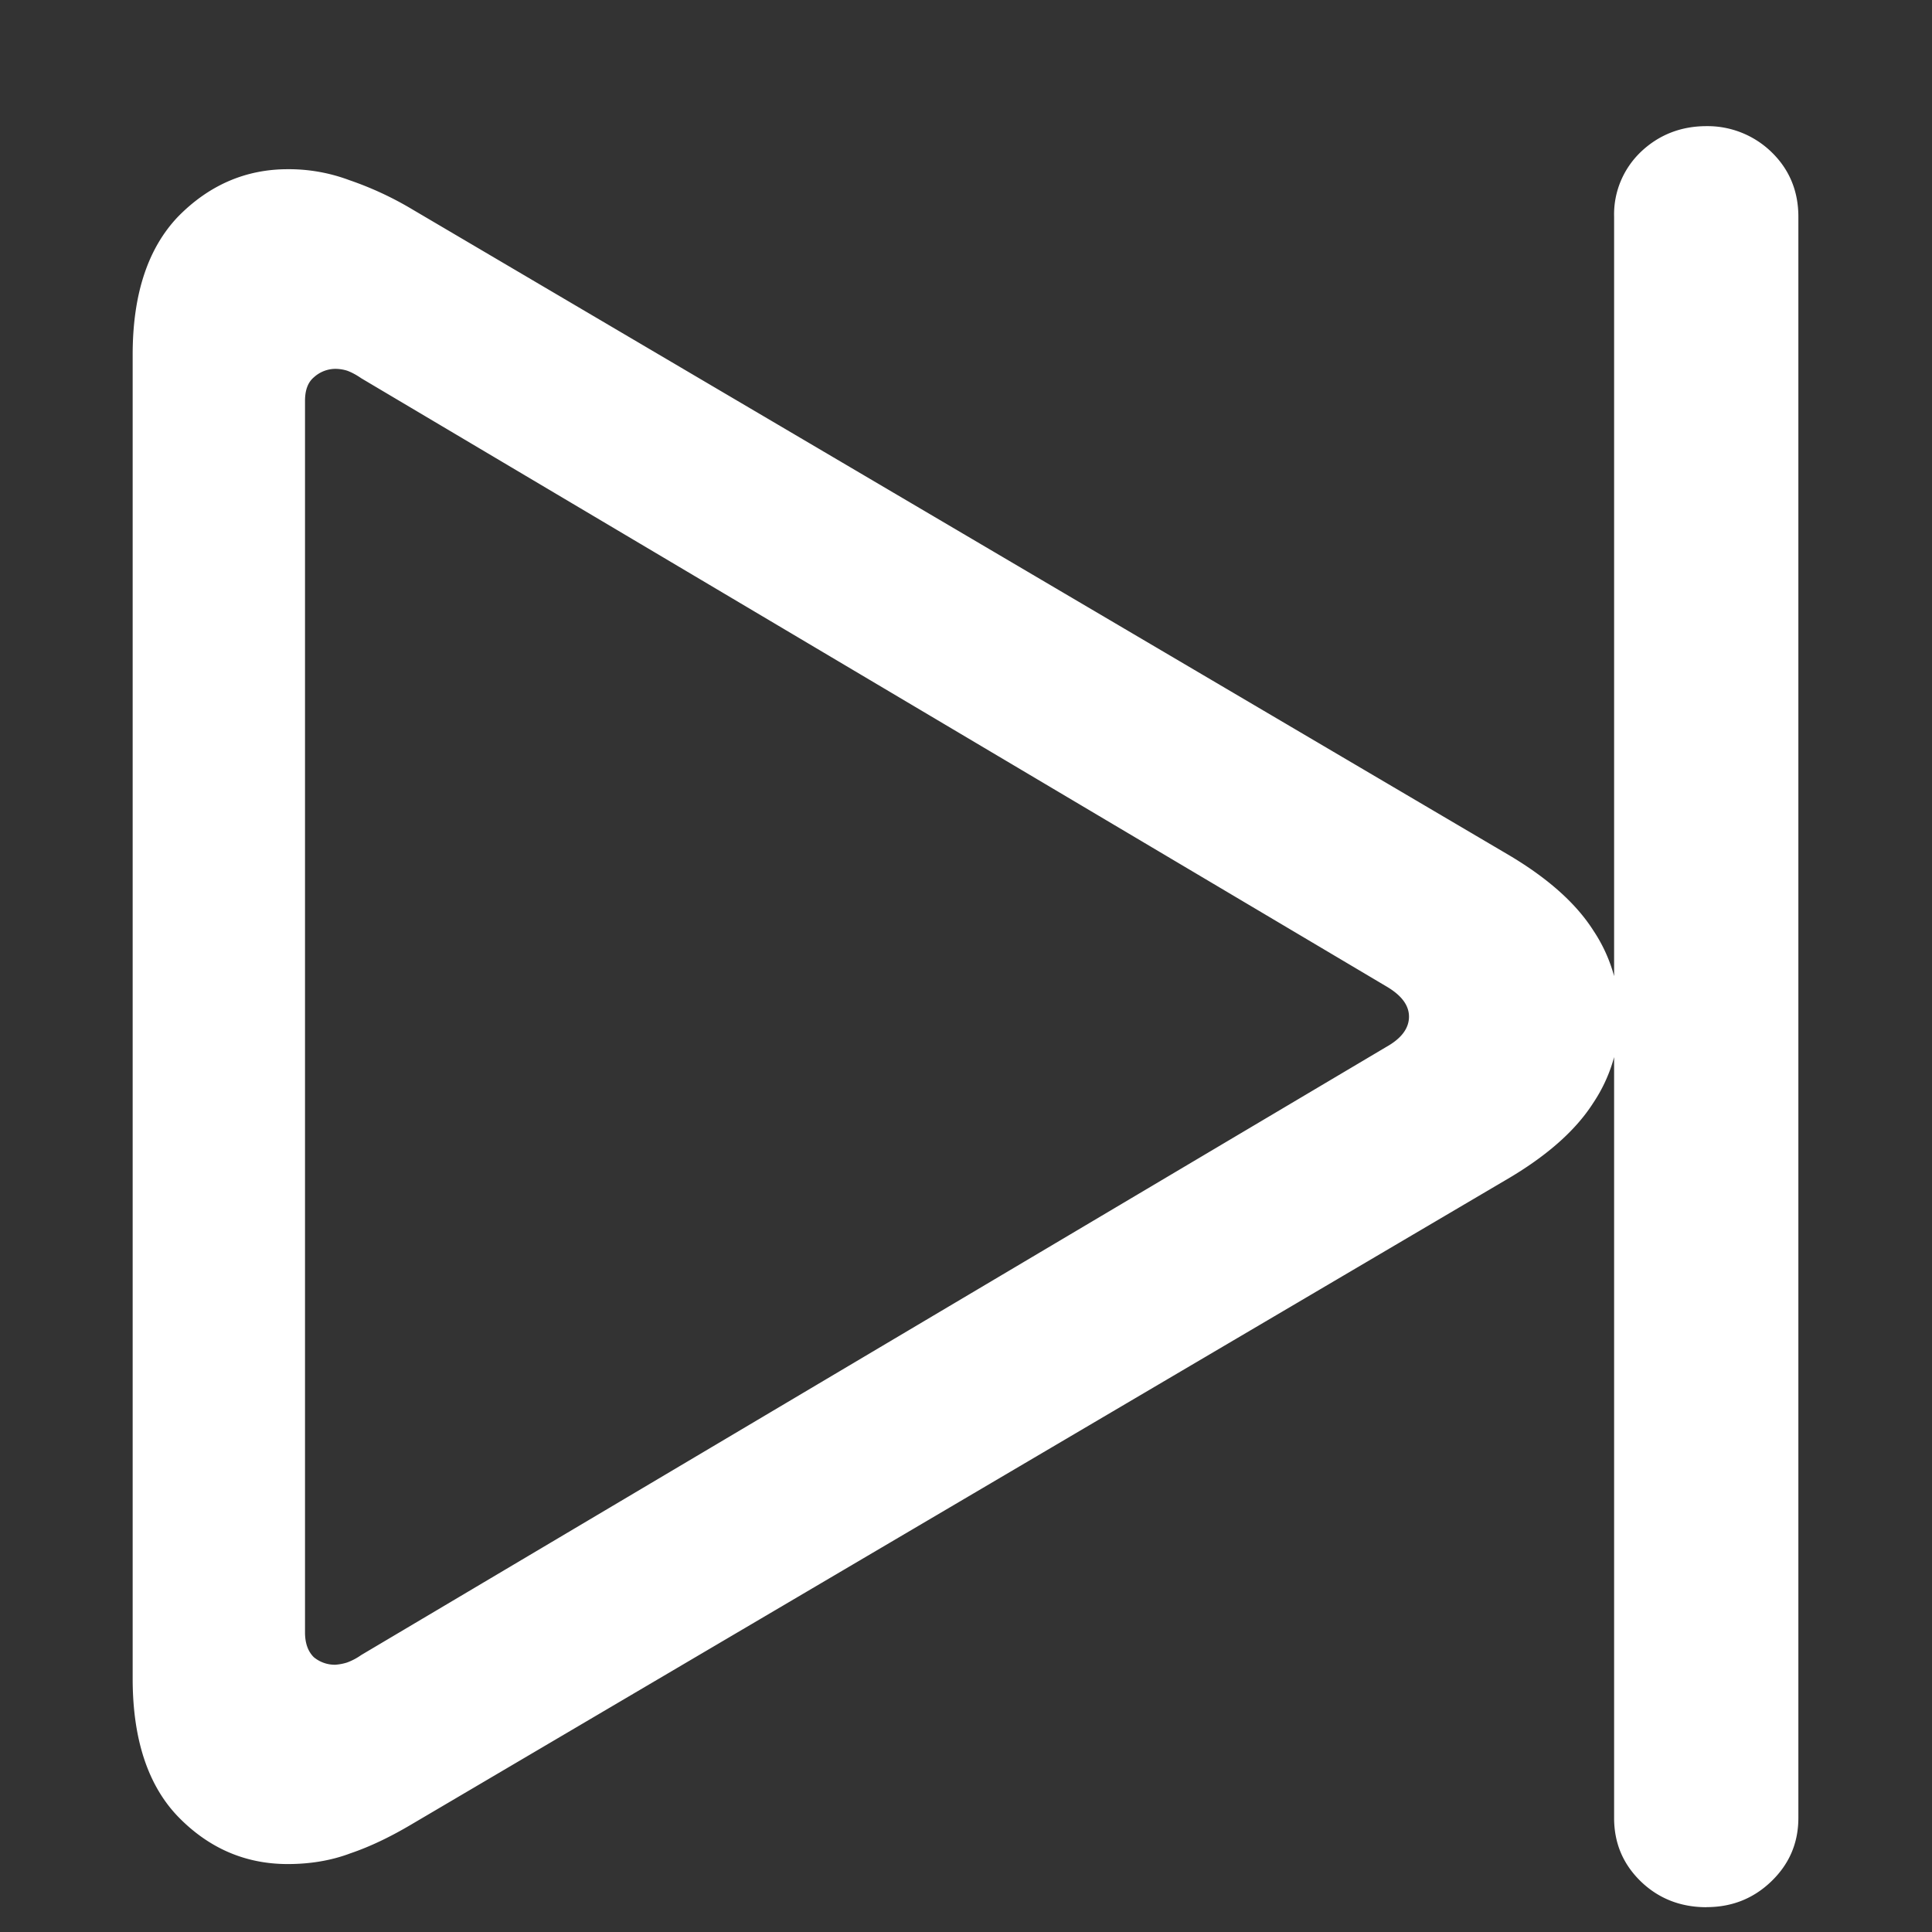<svg xmlns="http://www.w3.org/2000/svg" width="24" height="24"><rect width="100%" height="100%" fill="#333333" stroke="none"/><path style="stroke:none;fill-rule:nonzero;fill:#fff;fill-opacity:1" d="M21.2 23.691c.312 0 .581-.105.804-.32.223-.215.336-.476.336-.789V2.692c0-.32-.113-.59-.336-.805a1.14 1.14 0 0 0-.805-.32c-.32 0-.594.109-.816.32-.219.21-.34.5-.332.804v19.891c0 .313.11.574.332.79.222.214.496.32.816.32Zm-17.626-.535c.278 0 .54-.043.778-.133.242-.082.496-.203.765-.363l13.645-8.035c.476-.285.82-.594 1.031-.926a1.924 1.924 0 0 0 0-2.14c-.211-.332-.555-.641-1.031-.926L5.117 2.598a4.122 4.122 0 0 0-.777-.36 2.14 2.14 0 0 0-.766-.136c-.523 0-.98.199-1.363.59-.375.394-.563.964-.563 1.714v16.446c0 .75.188 1.324.563 1.714.383.395.84.59 1.363.59Zm.59-2.476a.409.409 0 0 1-.266-.094c-.074-.074-.109-.176-.109-.309V4.98c0-.132.035-.23.11-.293a.4.4 0 0 1 .265-.105c.05 0 .102.008.149.023.054.02.113.051.175.094l12.735 7.555c.187.11.28.234.28.375 0 .144-.093.27-.28.375L4.488 20.559a.76.76 0 0 1-.176.093.623.623 0 0 1-.148.028Zm0 0"/></svg>